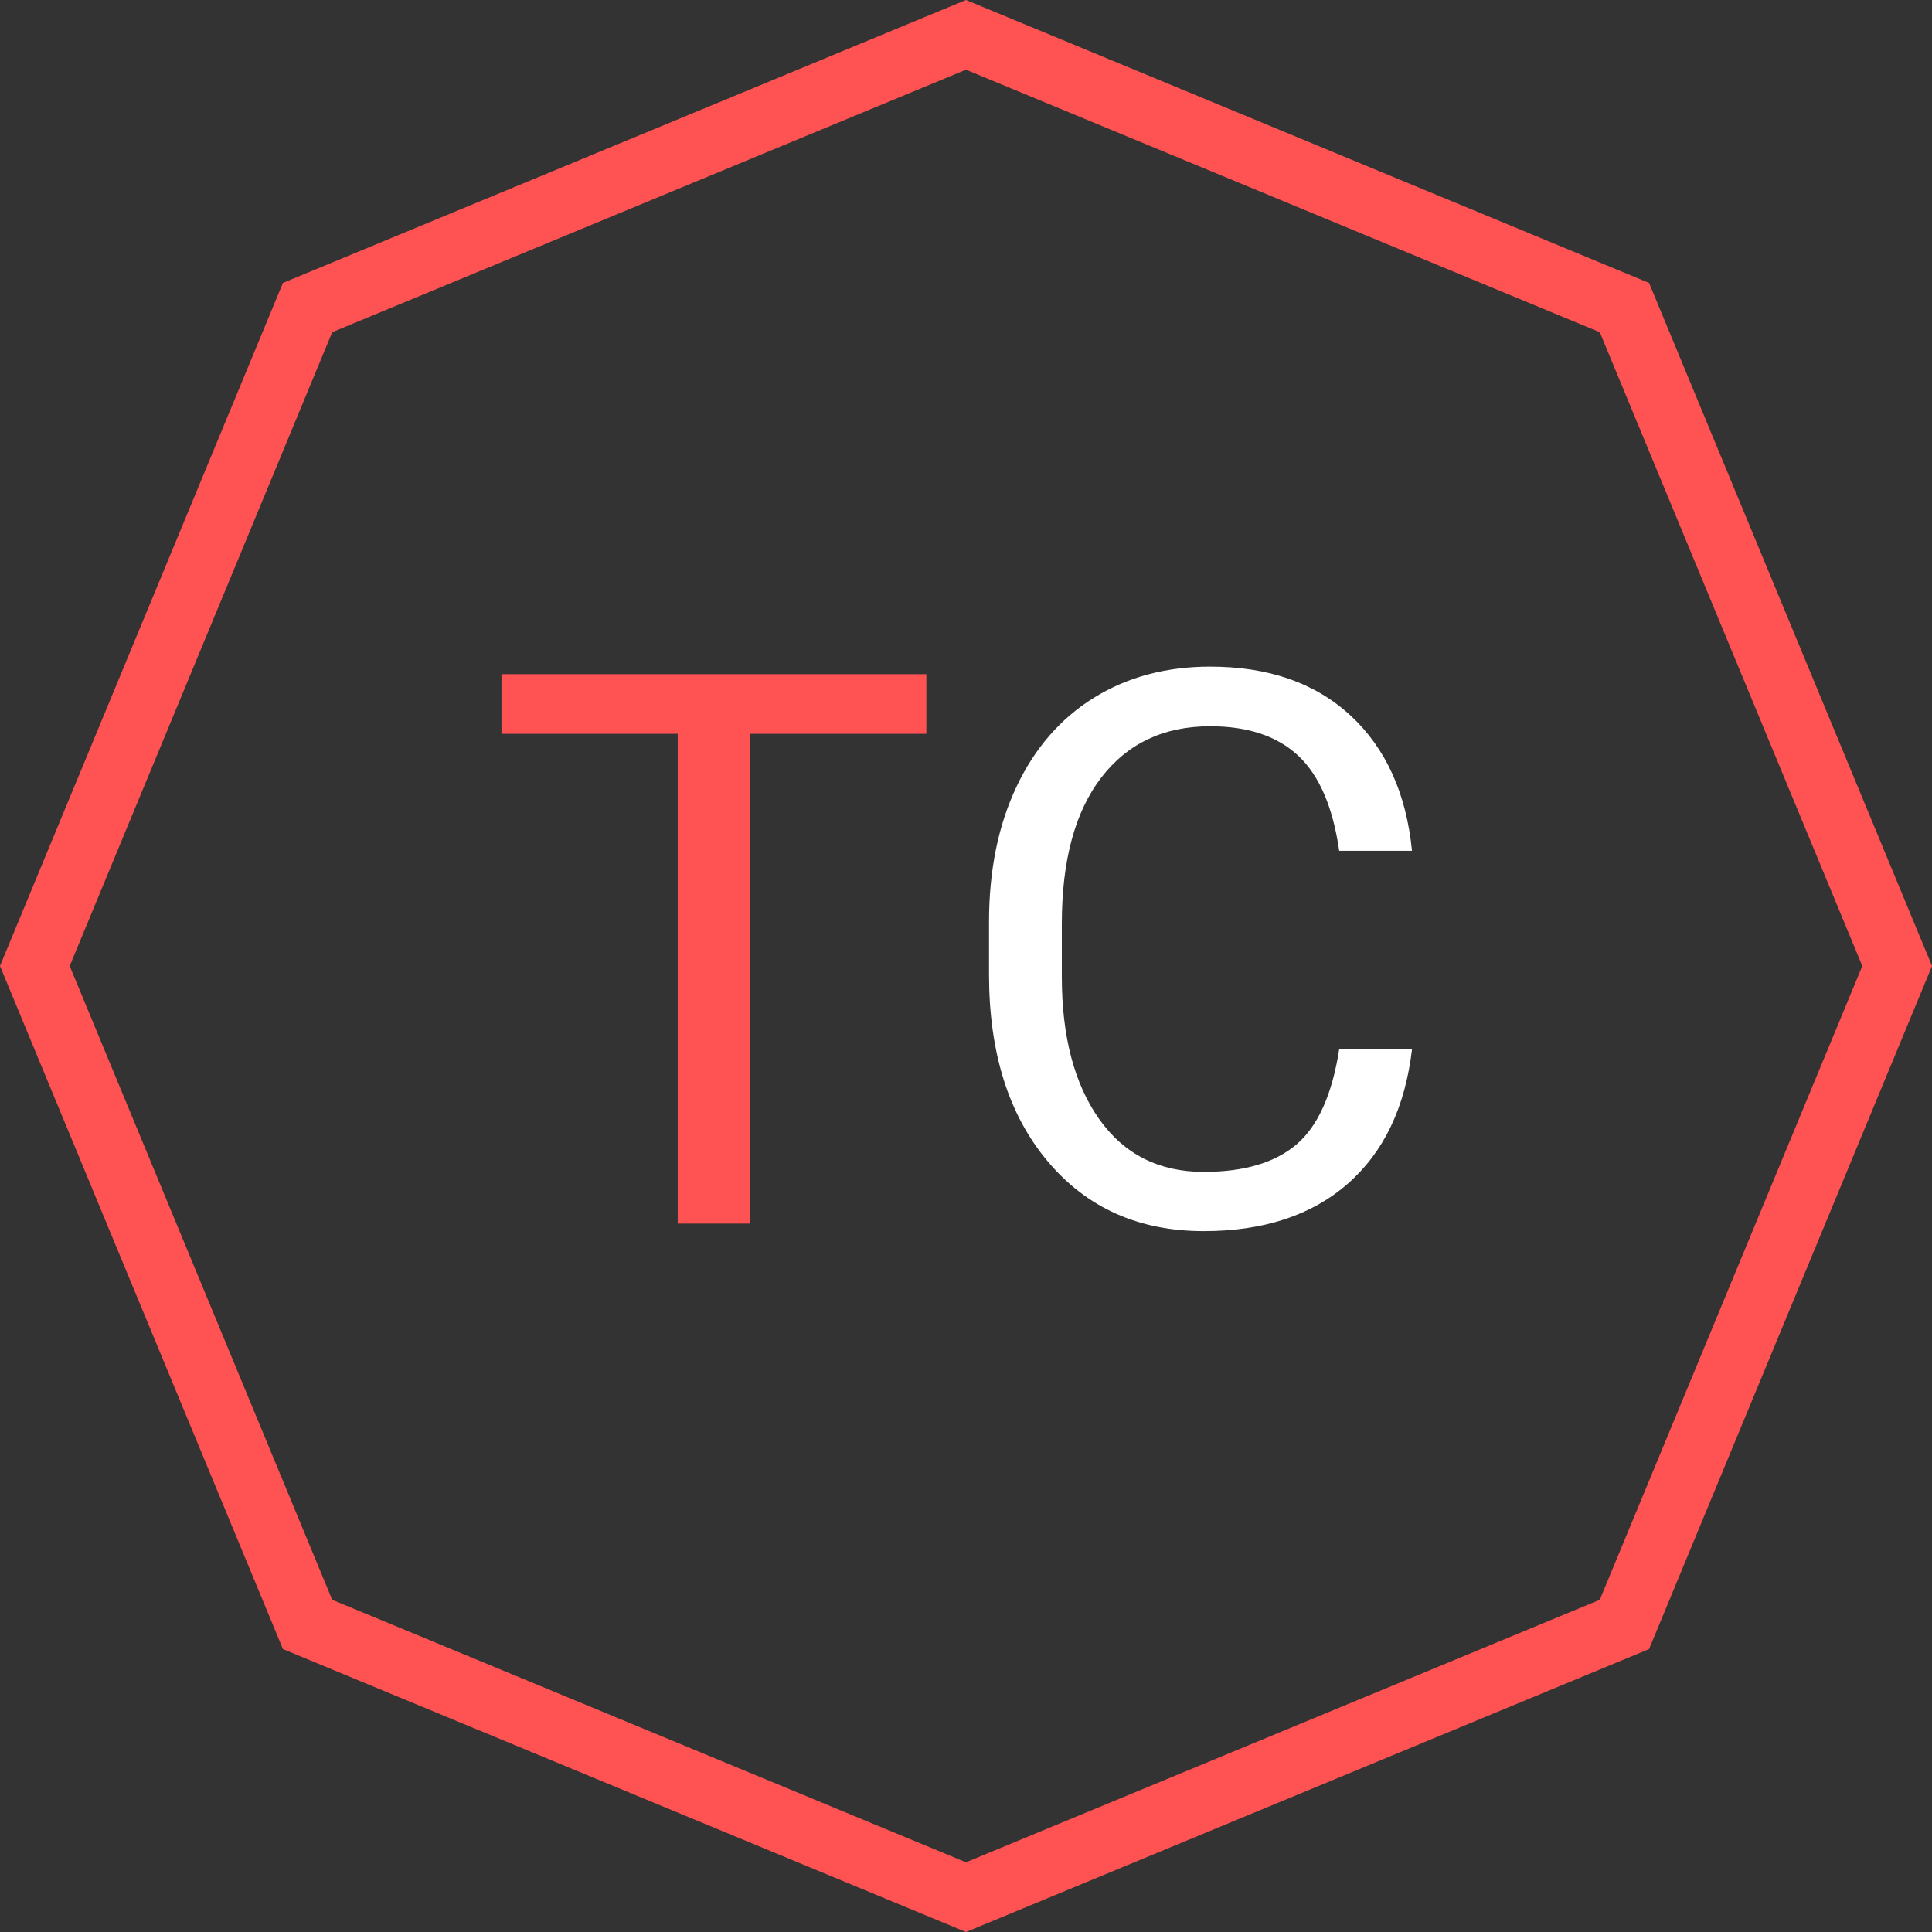 <?xml version="1.0" encoding="UTF-8"?>
<svg width="60" height="60" viewBox="0 0 60 60" version="1.1" xmlns="http://www.w3.org/2000/svg">
  <rect x="0" y="0" width="60" height="60" fill="#333333" stroke="none"/>
  <title>Logo</title>
  <g id="Logo" stroke="none" stroke-width="1" fill="none" fill-rule="evenodd">
    <path d="M30,1.082 L9.552,9.552 L1.082,30 L9.552,50.448 L30,58.918 L50.448,50.448 L58.918,30 L50.448,9.552 L30,1.082 Z" id="Polygon" stroke="#FF5252" stroke-width="2" fill-opacity="0" fill="#D8D8D8"></path>
    <g id="TC" transform="translate(15.574, 20.703)" fill-rule="nonzero">
      <polygon id="Path" fill="#FF5252" points="13.195 2.086 7.711 2.086 7.711 17.297 5.473 17.297 5.473 2.086 0 2.086 0 0.234 13.195 0.234"></polygon>
      <path d="M28.277,11.883 C28.066,13.688 27.4,15.08 26.279,16.061 C25.158,17.041 23.668,17.531 21.809,17.531 C19.793,17.531 18.178,16.809 16.963,15.363 C15.748,13.918 15.141,11.984 15.141,9.562 L15.141,7.922 C15.141,6.336 15.424,4.941 15.99,3.738 C16.557,2.535 17.359,1.611 18.398,0.967 C19.438,0.322 20.641,0 22.008,0 C23.82,0 25.273,0.506 26.367,1.518 C27.461,2.529 28.098,3.93 28.277,5.719 L26.016,5.719 C25.82,4.359 25.396,3.375 24.744,2.766 C24.092,2.156 23.18,1.852 22.008,1.852 C20.57,1.852 19.443,2.383 18.627,3.445 C17.811,4.508 17.402,6.02 17.402,7.98 L17.402,9.633 C17.402,11.484 17.789,12.957 18.562,14.051 C19.336,15.145 20.418,15.691 21.809,15.691 C23.059,15.691 24.018,15.408 24.686,14.842 C25.354,14.275 25.797,13.289 26.016,11.883 L28.277,11.883 Z" id="Path" fill="#FFFFFF"></path>
    </g>
  </g>
</svg>
